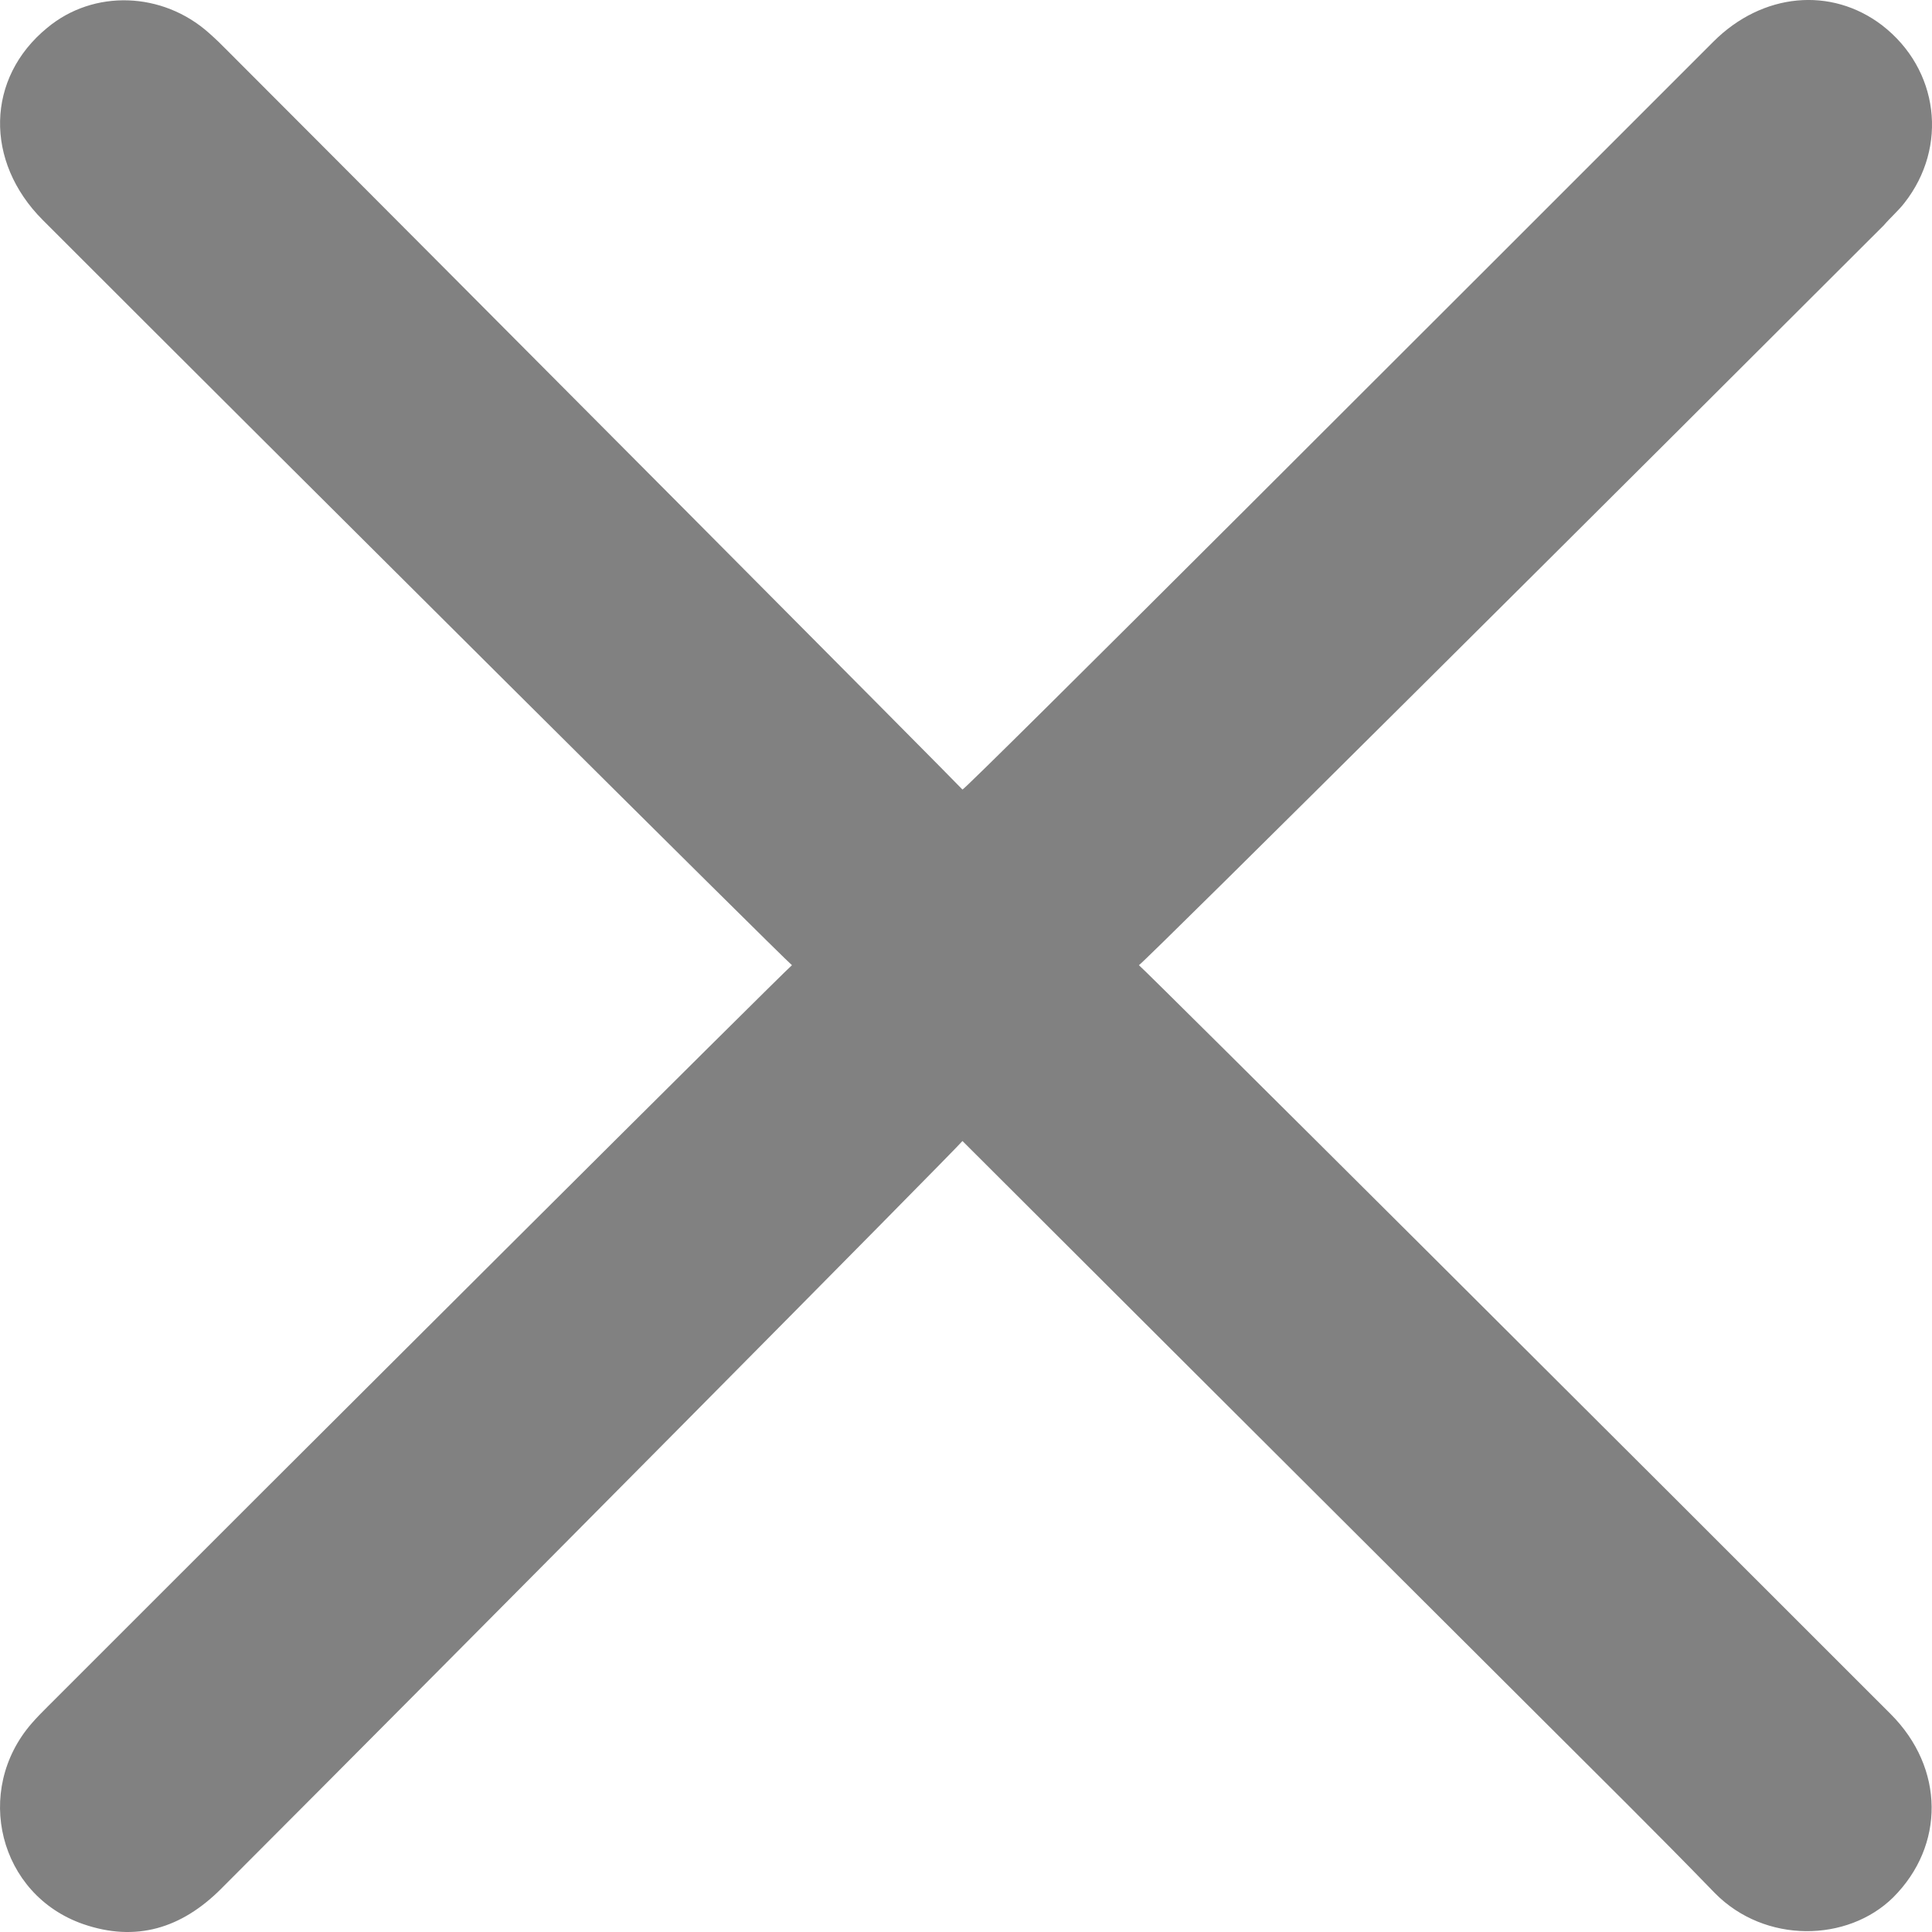 <svg width="12" height="12" viewBox="0 0 12 12" fill="none" xmlns="http://www.w3.org/2000/svg">
<path d="M5.978 7.087C5.946 7.13 2.881 10.223 1.373 11.732C1.127 11.978 0.844 12.064 0.517 11.951C-0.007 11.769 -0.167 11.122 0.197 10.704C0.229 10.667 0.261 10.635 0.293 10.603C1.79 9.104 4.86 6.044 4.919 5.995C4.866 5.953 1.774 2.876 0.266 1.367C-0.098 1.003 -0.087 0.484 0.293 0.173C0.582 -0.068 1.01 -0.052 1.298 0.205C1.341 0.243 1.379 0.28 1.416 0.318C2.908 1.811 5.951 4.872 5.978 4.904C5.994 4.909 9.128 1.773 10.642 0.259C10.947 -0.046 11.374 -0.084 11.69 0.157C12.043 0.43 12.102 0.912 11.829 1.26C11.792 1.308 11.743 1.35 11.701 1.399C10.203 2.897 7.128 5.958 7.074 5.995C7.133 6.044 10.23 9.131 11.743 10.646C12.08 10.983 12.08 11.464 11.759 11.785C11.476 12.064 10.963 12.074 10.652 11.759C10.289 11.384 9.914 11.015 9.545 10.646C8.39 9.495 6.032 7.141 5.978 7.087Z" fill="#818181"/>
</svg>
